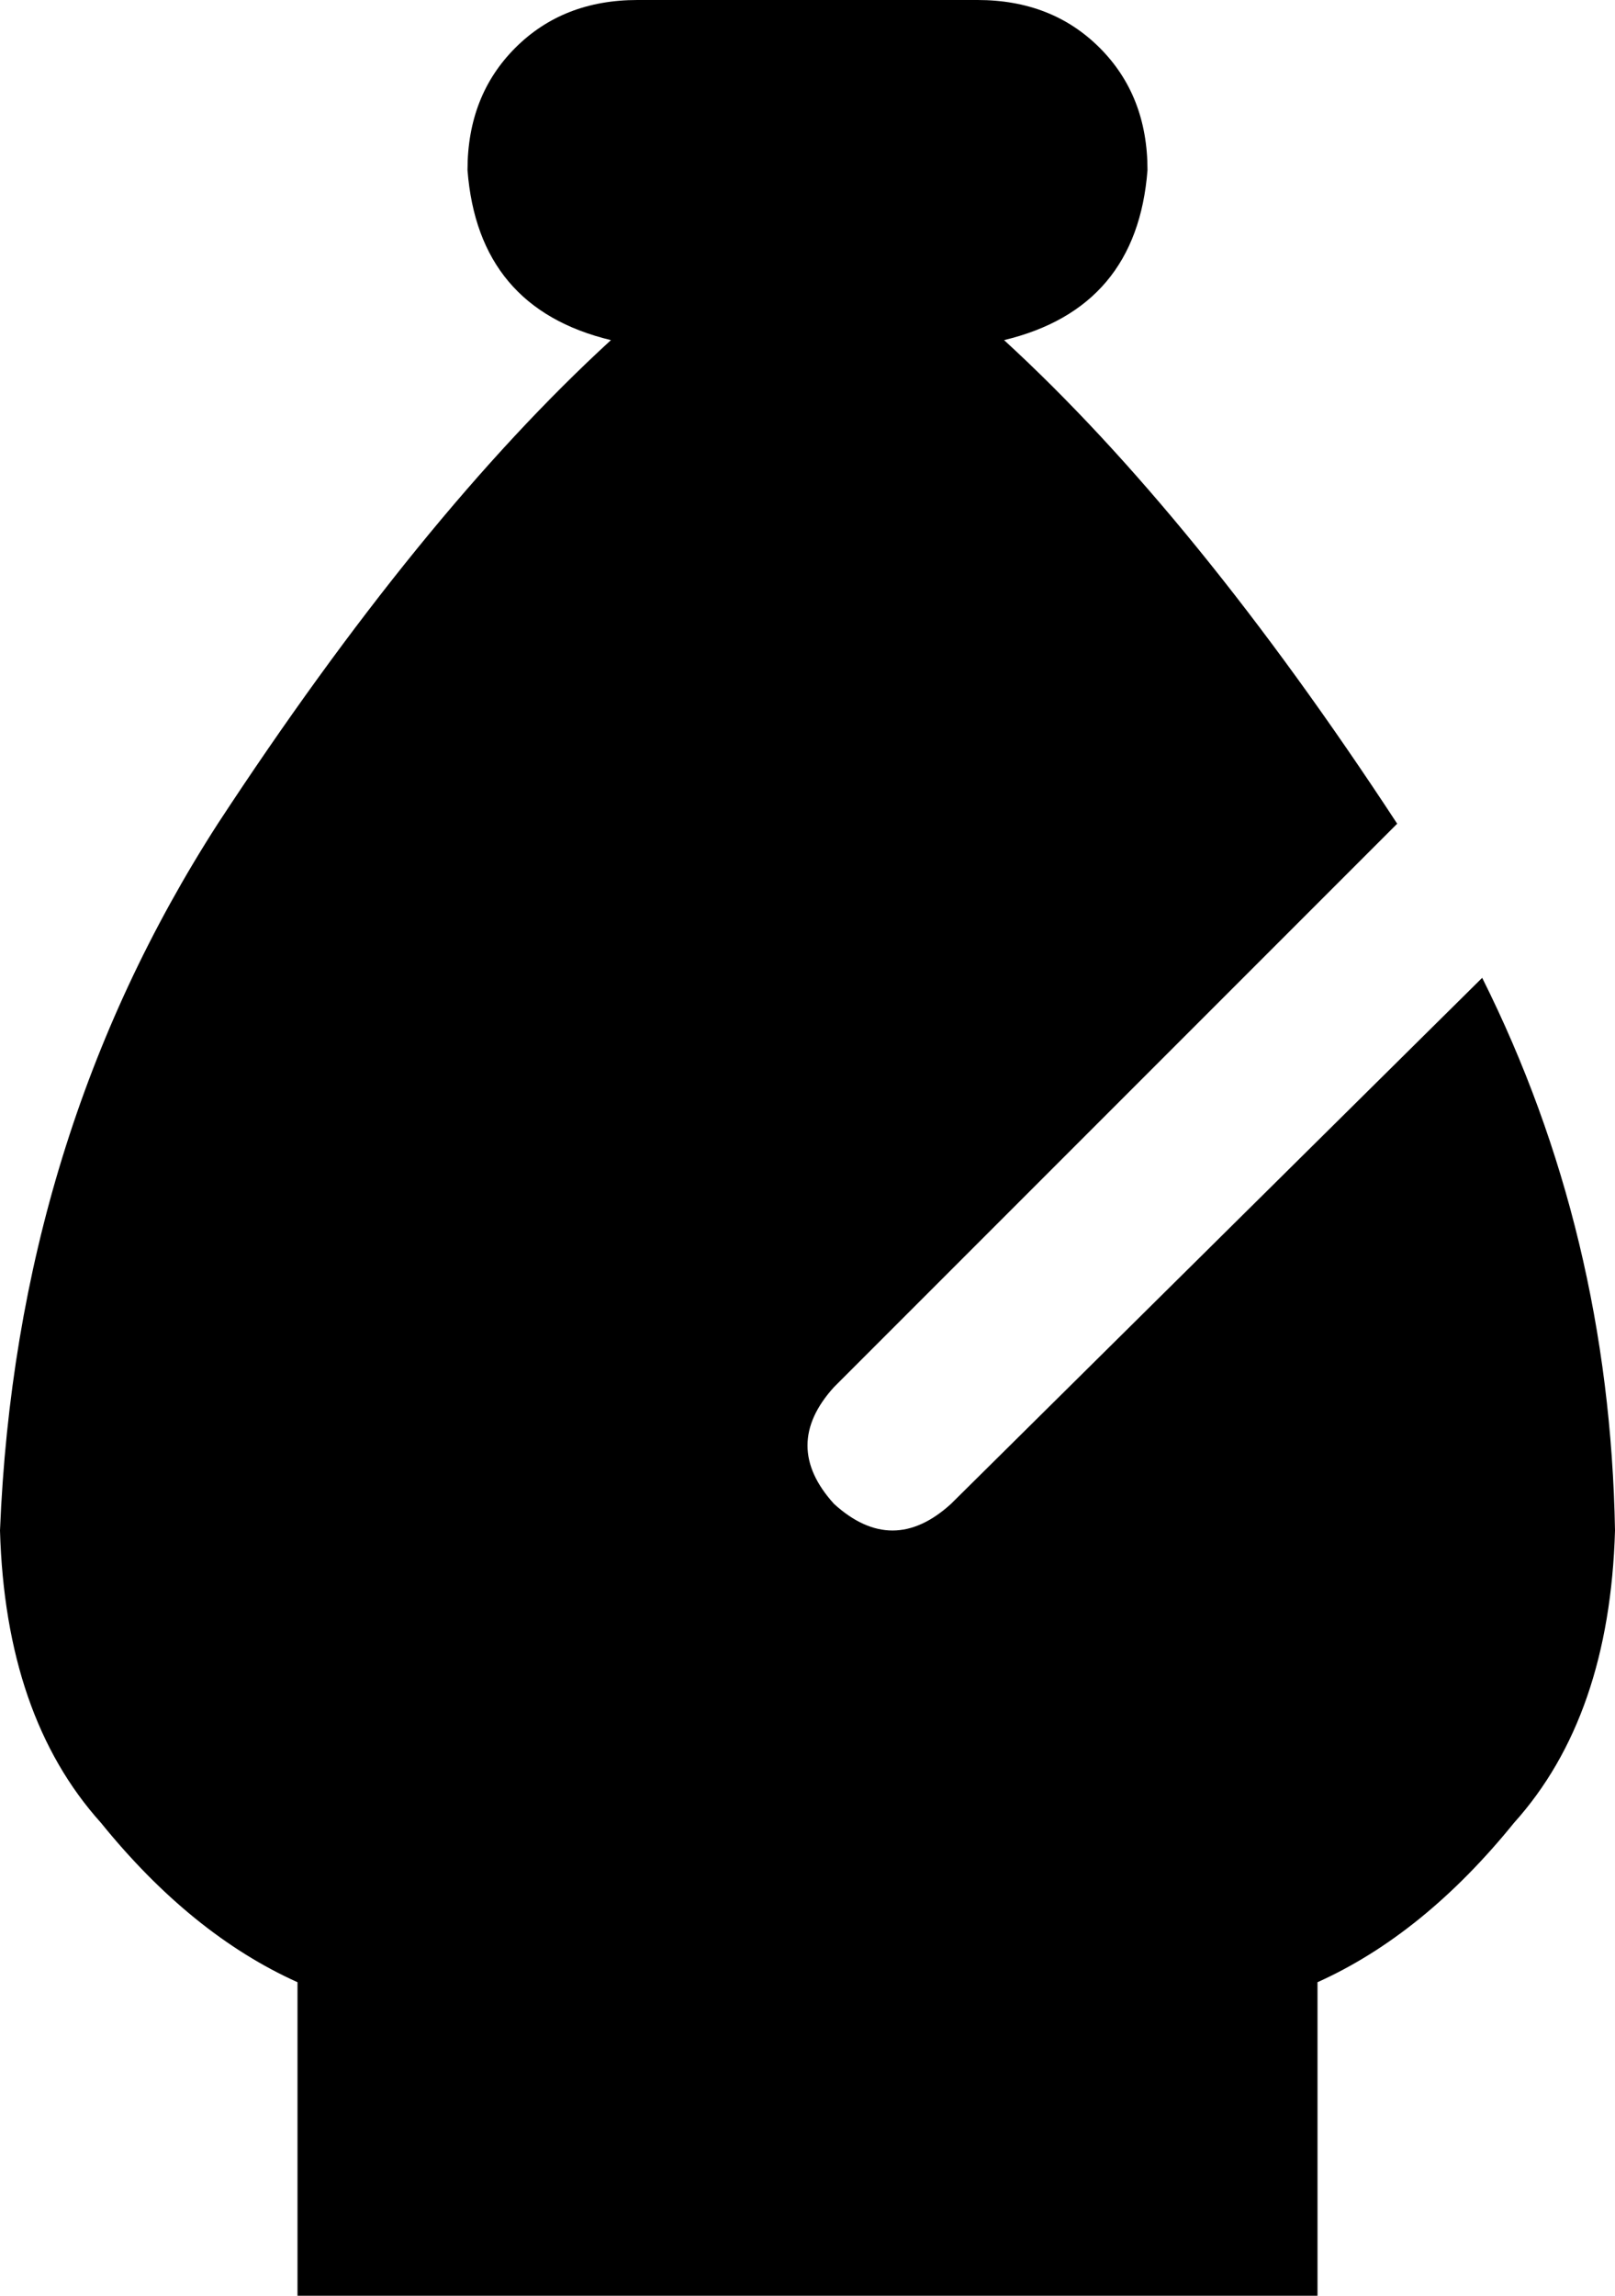 <svg xmlns="http://www.w3.org/2000/svg" viewBox="0 0 304 432">
    <path d="M 88 32 Q 88 18 97 9 L 97 9 Q 106 0 120 0 L 184 0 Q 198 0 207 9 Q 216 18 216 32 Q 214 58 189 64 Q 225 97 263 155 L 157 261 Q 147 272 157 283 Q 168 293 179 283 L 279 184 Q 303 232 304 288 Q 303 323 285 343 Q 268 364 248 373 L 248 432 L 56 432 L 56 373 Q 36 364 19 343 Q 1 323 0 288 Q 3 214 41 155 Q 79 97 115 64 Q 90 58 88 32 L 88 32 Z"/>
</svg>
